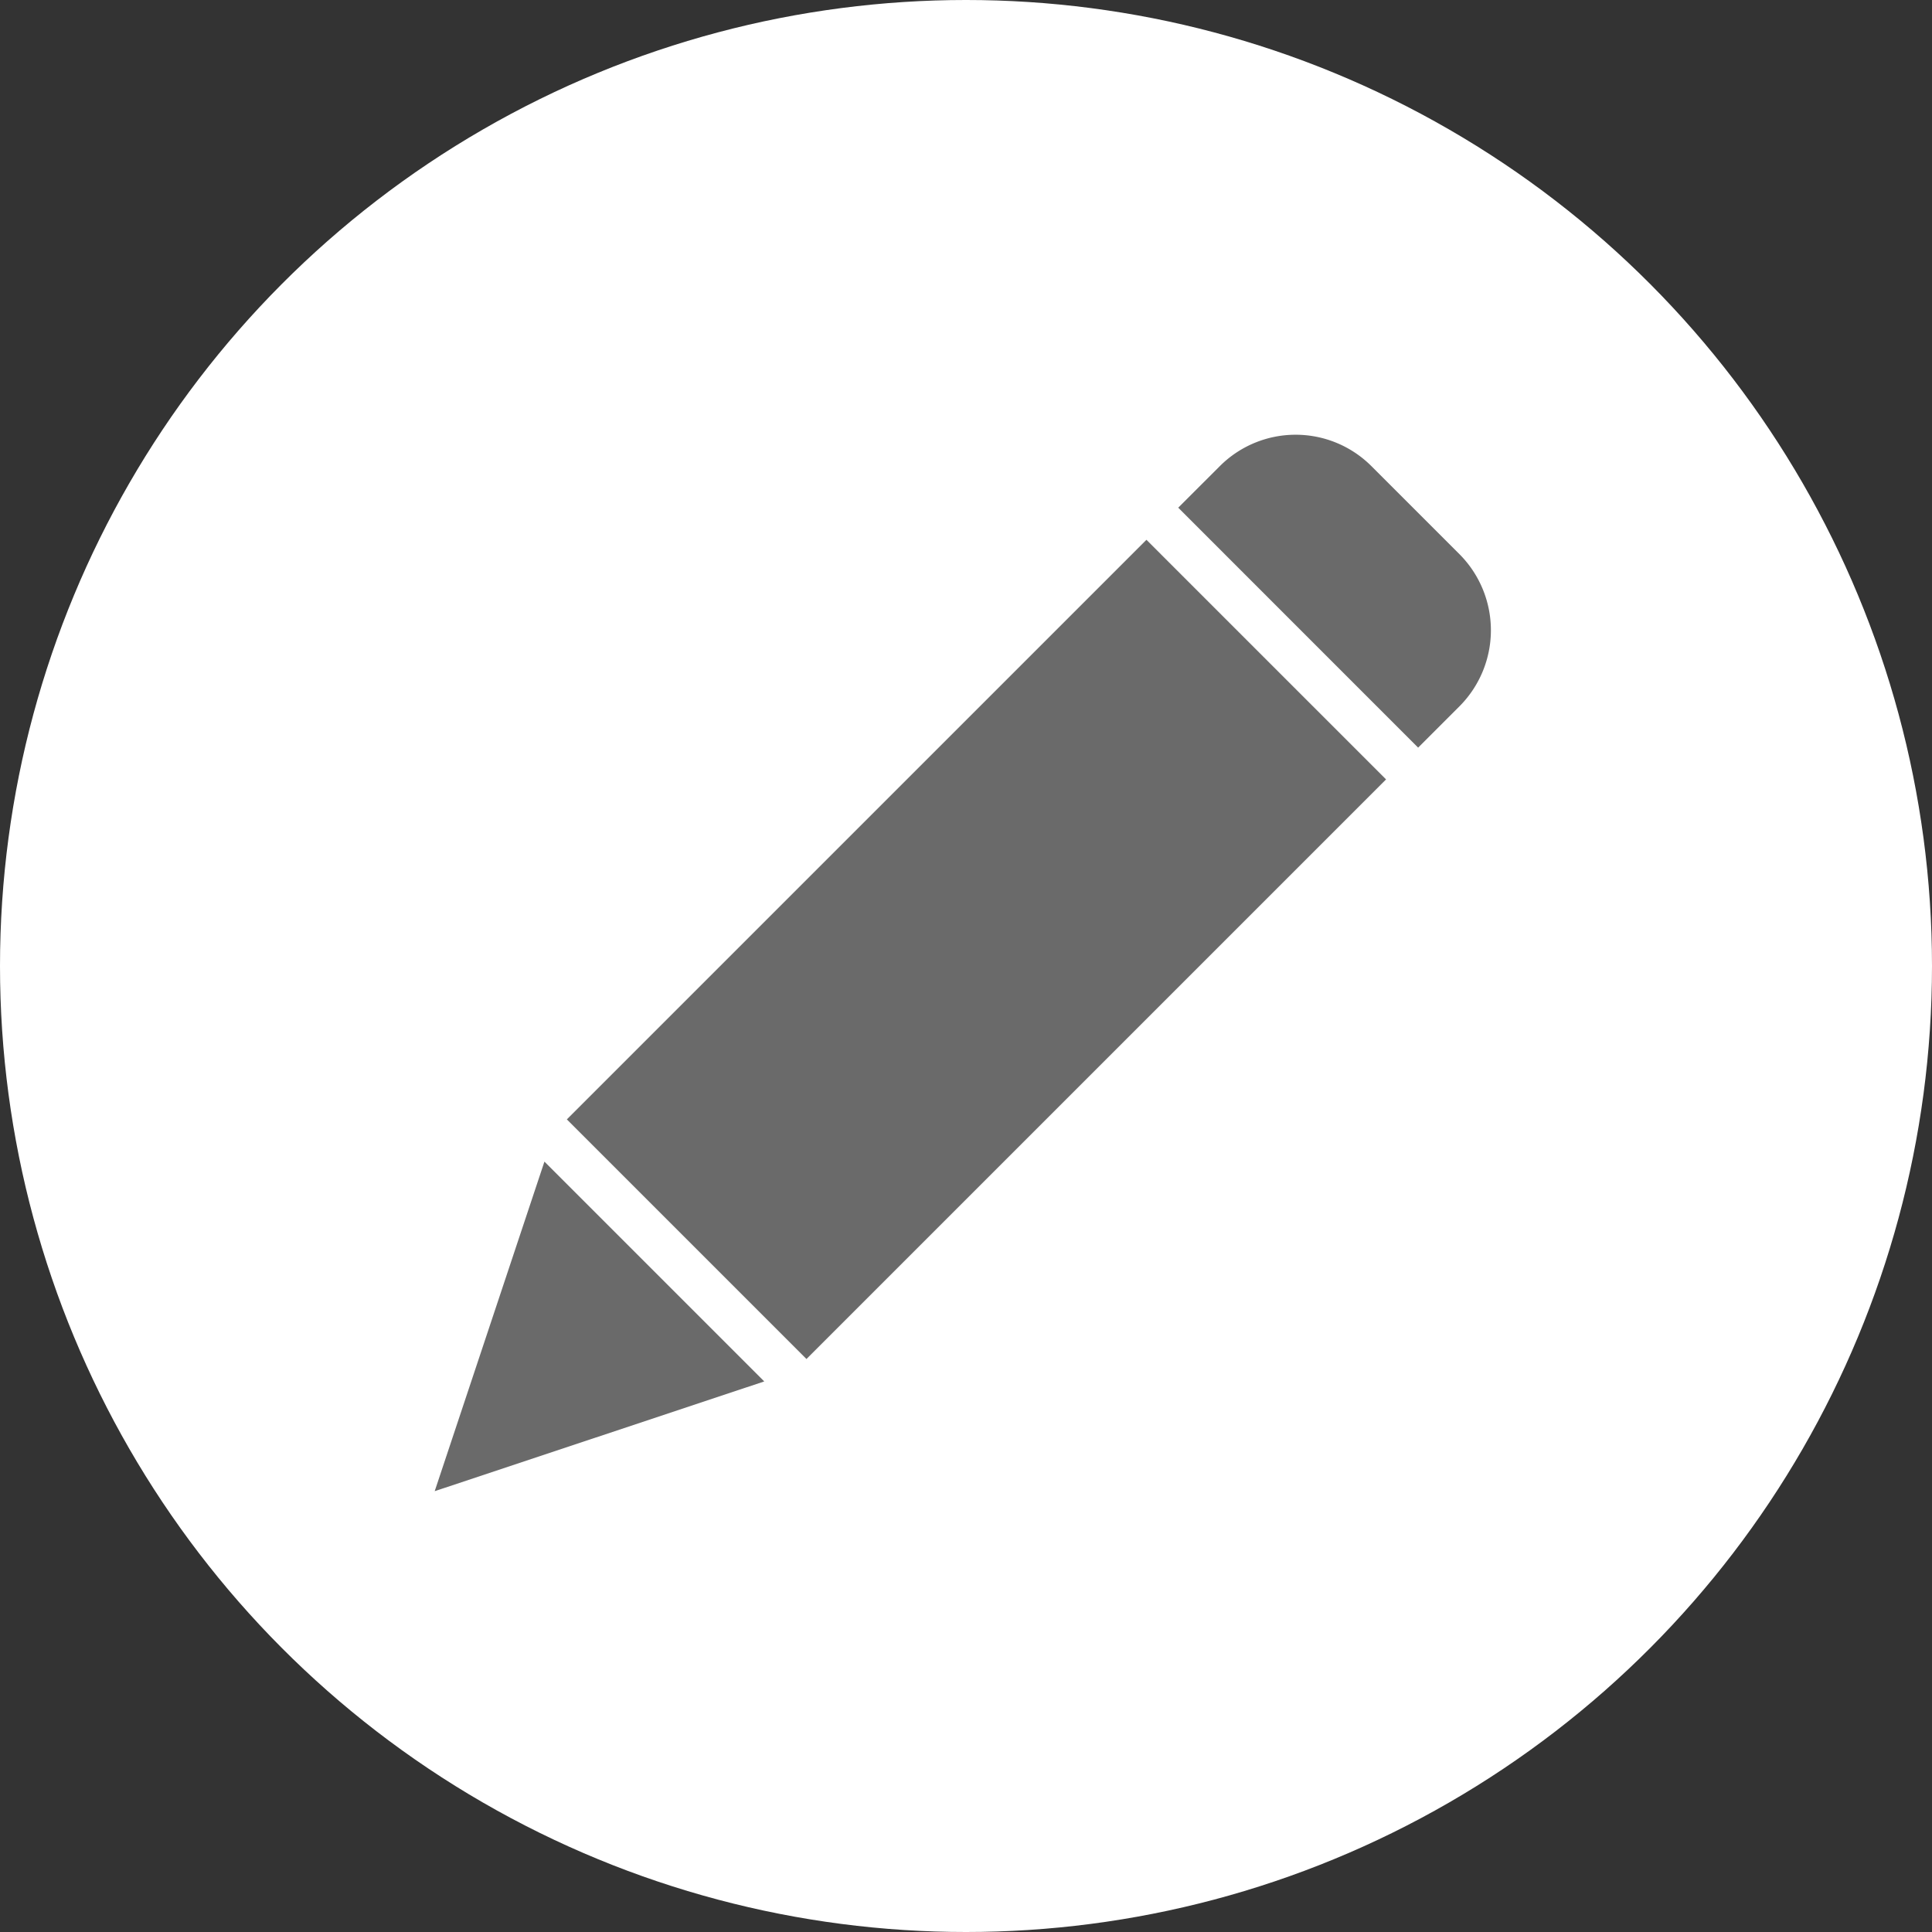 <svg xmlns="http://www.w3.org/2000/svg" width="40" height="40" viewBox="0 0 40 40">
  <rect x="0" y="0" width="40" height="40" fill="#333333" stroke="none"/>
  <g id="Grupo_134" data-name="Grupo 134" transform="translate(-799 -617)">
    <circle id="Elipse_29" data-name="Elipse 29" cx="20" cy="20" r="20" transform="translate(799 617)" fill="#fff"/>
    <path id="edit-tools" d="M7.885,19.136,2.924,14.175l12-12,4.961,4.961ZM2.46,15.049,7.011,19.6.188,21.872ZM21.41,5.617l-.861.861L15.582,1.51,16.443.65a2.219,2.219,0,0,1,3.139,0L21.41,2.478a2.231,2.231,0,0,1,0,3.139Zm0,0" transform="translate(807.812 626.001)" fill="#6a6a6a"/>
  </g>
</svg>
